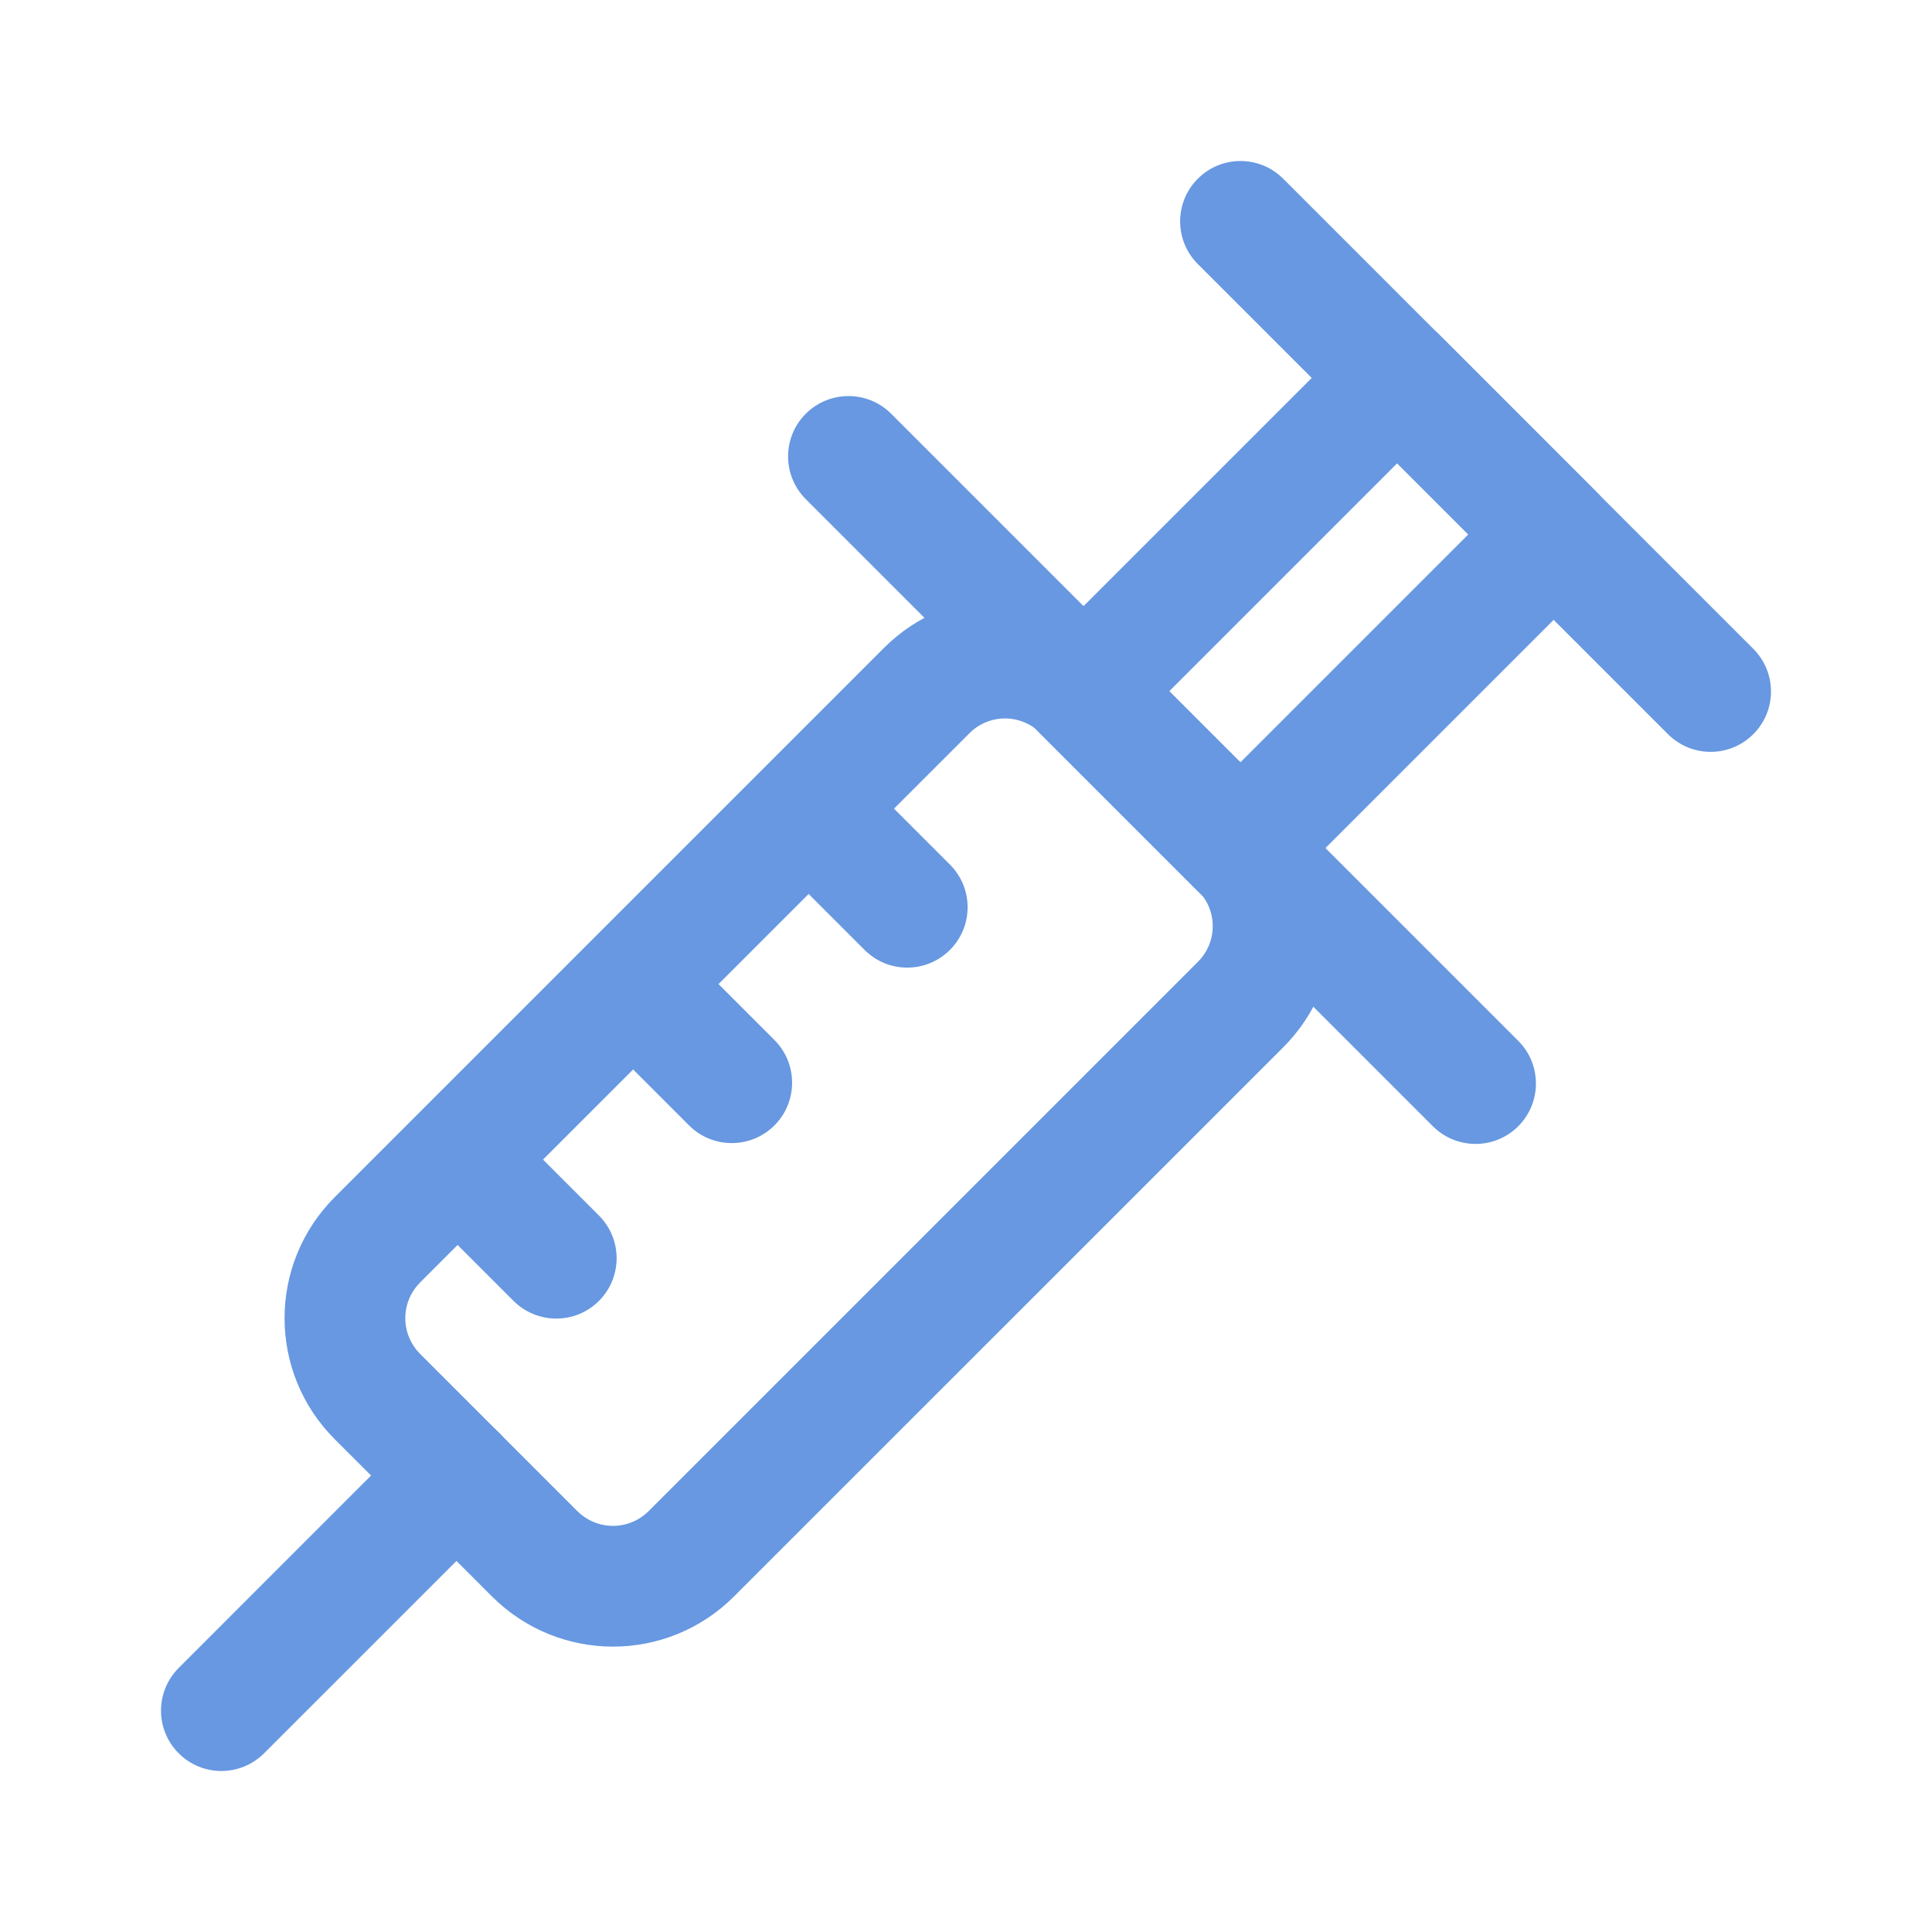 <svg width="28" height="28" viewBox="0 0 28 28" fill="none" xmlns="http://www.w3.org/2000/svg">
<path fill-rule="evenodd" clip-rule="evenodd" d="M15.085 10.629C14.796 10.34 14.335 10.34 14.047 10.629L6.09 18.585L5.472 17.967L6.09 18.585C5.802 18.874 5.802 19.335 6.09 19.623L8.365 21.898C8.654 22.186 9.115 22.186 9.403 21.898L10.022 22.517L9.403 21.898L17.36 13.941C17.648 13.653 17.648 13.192 17.36 12.904L17.978 12.285L17.36 12.904L15.085 10.629ZM16.322 9.391L15.703 10.01L16.322 9.391L18.597 11.666C19.569 12.638 19.569 14.207 18.597 15.179L10.64 23.135C9.669 24.107 8.1 24.107 7.128 23.135L4.853 20.86C3.881 19.889 3.881 18.32 4.853 17.348L12.81 9.391C13.781 8.42 15.35 8.42 16.322 9.391Z" fill="#6798E1"/>
<path fill-rule="evenodd" clip-rule="evenodd" d="M11.678 5.996C12.02 5.655 12.574 5.655 12.915 5.996L22.004 15.085C22.345 15.426 22.345 15.98 22.004 16.322C21.662 16.664 21.108 16.664 20.766 16.322L11.678 7.234C11.336 6.892 11.336 6.338 11.678 5.996Z" fill="#6798E1"/>
<path fill-rule="evenodd" clip-rule="evenodd" d="M17.36 2.59C17.701 2.248 18.255 2.248 18.597 2.59L25.41 9.403C25.752 9.745 25.752 10.299 25.41 10.64C25.069 10.982 24.515 10.982 24.173 10.64L17.36 3.827C17.018 3.485 17.018 2.931 17.36 2.59Z" fill="#6798E1"/>
<path fill-rule="evenodd" clip-rule="evenodd" d="M7.234 20.766C7.575 21.108 7.575 21.662 7.234 22.004L3.827 25.41C3.485 25.752 2.931 25.752 2.59 25.41C2.248 25.069 2.248 24.515 2.59 24.173L5.996 20.766C6.338 20.425 6.892 20.425 7.234 20.766Z" fill="#6798E1"/>
<path fill-rule="evenodd" clip-rule="evenodd" d="M15.085 10.641C14.743 10.299 14.743 9.745 15.085 9.403L19.63 4.858C19.972 4.516 20.526 4.516 20.868 4.858L23.136 7.127C23.478 7.468 23.478 8.022 23.136 8.364L18.591 12.909C18.249 13.251 17.695 13.251 17.353 12.909L15.085 10.641ZM16.941 10.022L17.972 11.053L21.28 7.745L20.249 6.714L16.941 10.022Z" fill="#6798E1"/>
<path fill-rule="evenodd" clip-rule="evenodd" d="M11.69 11.69C12.031 11.348 12.585 11.348 12.927 11.69L13.767 12.53C14.109 12.871 14.109 13.425 13.767 13.767C13.425 14.109 12.871 14.109 12.53 13.767L11.69 12.927C11.348 12.585 11.348 12.031 11.69 11.69Z" fill="#6798E1"/>
<path fill-rule="evenodd" clip-rule="evenodd" d="M9.146 14.233C9.488 13.891 10.042 13.891 10.384 14.233L11.224 15.073C11.565 15.415 11.565 15.969 11.224 16.31C10.882 16.652 10.328 16.652 9.986 16.31L9.146 15.47C8.805 15.129 8.805 14.575 9.146 14.233Z" fill="#6798E1"/>
<path fill-rule="evenodd" clip-rule="evenodd" d="M6.603 16.776C6.945 16.435 7.499 16.435 7.84 16.776L8.68 17.616C9.022 17.958 9.022 18.512 8.68 18.854C8.339 19.195 7.785 19.195 7.443 18.854L6.603 18.014C6.261 17.672 6.261 17.118 6.603 16.776Z" fill="#6798E1"/>
</svg>
